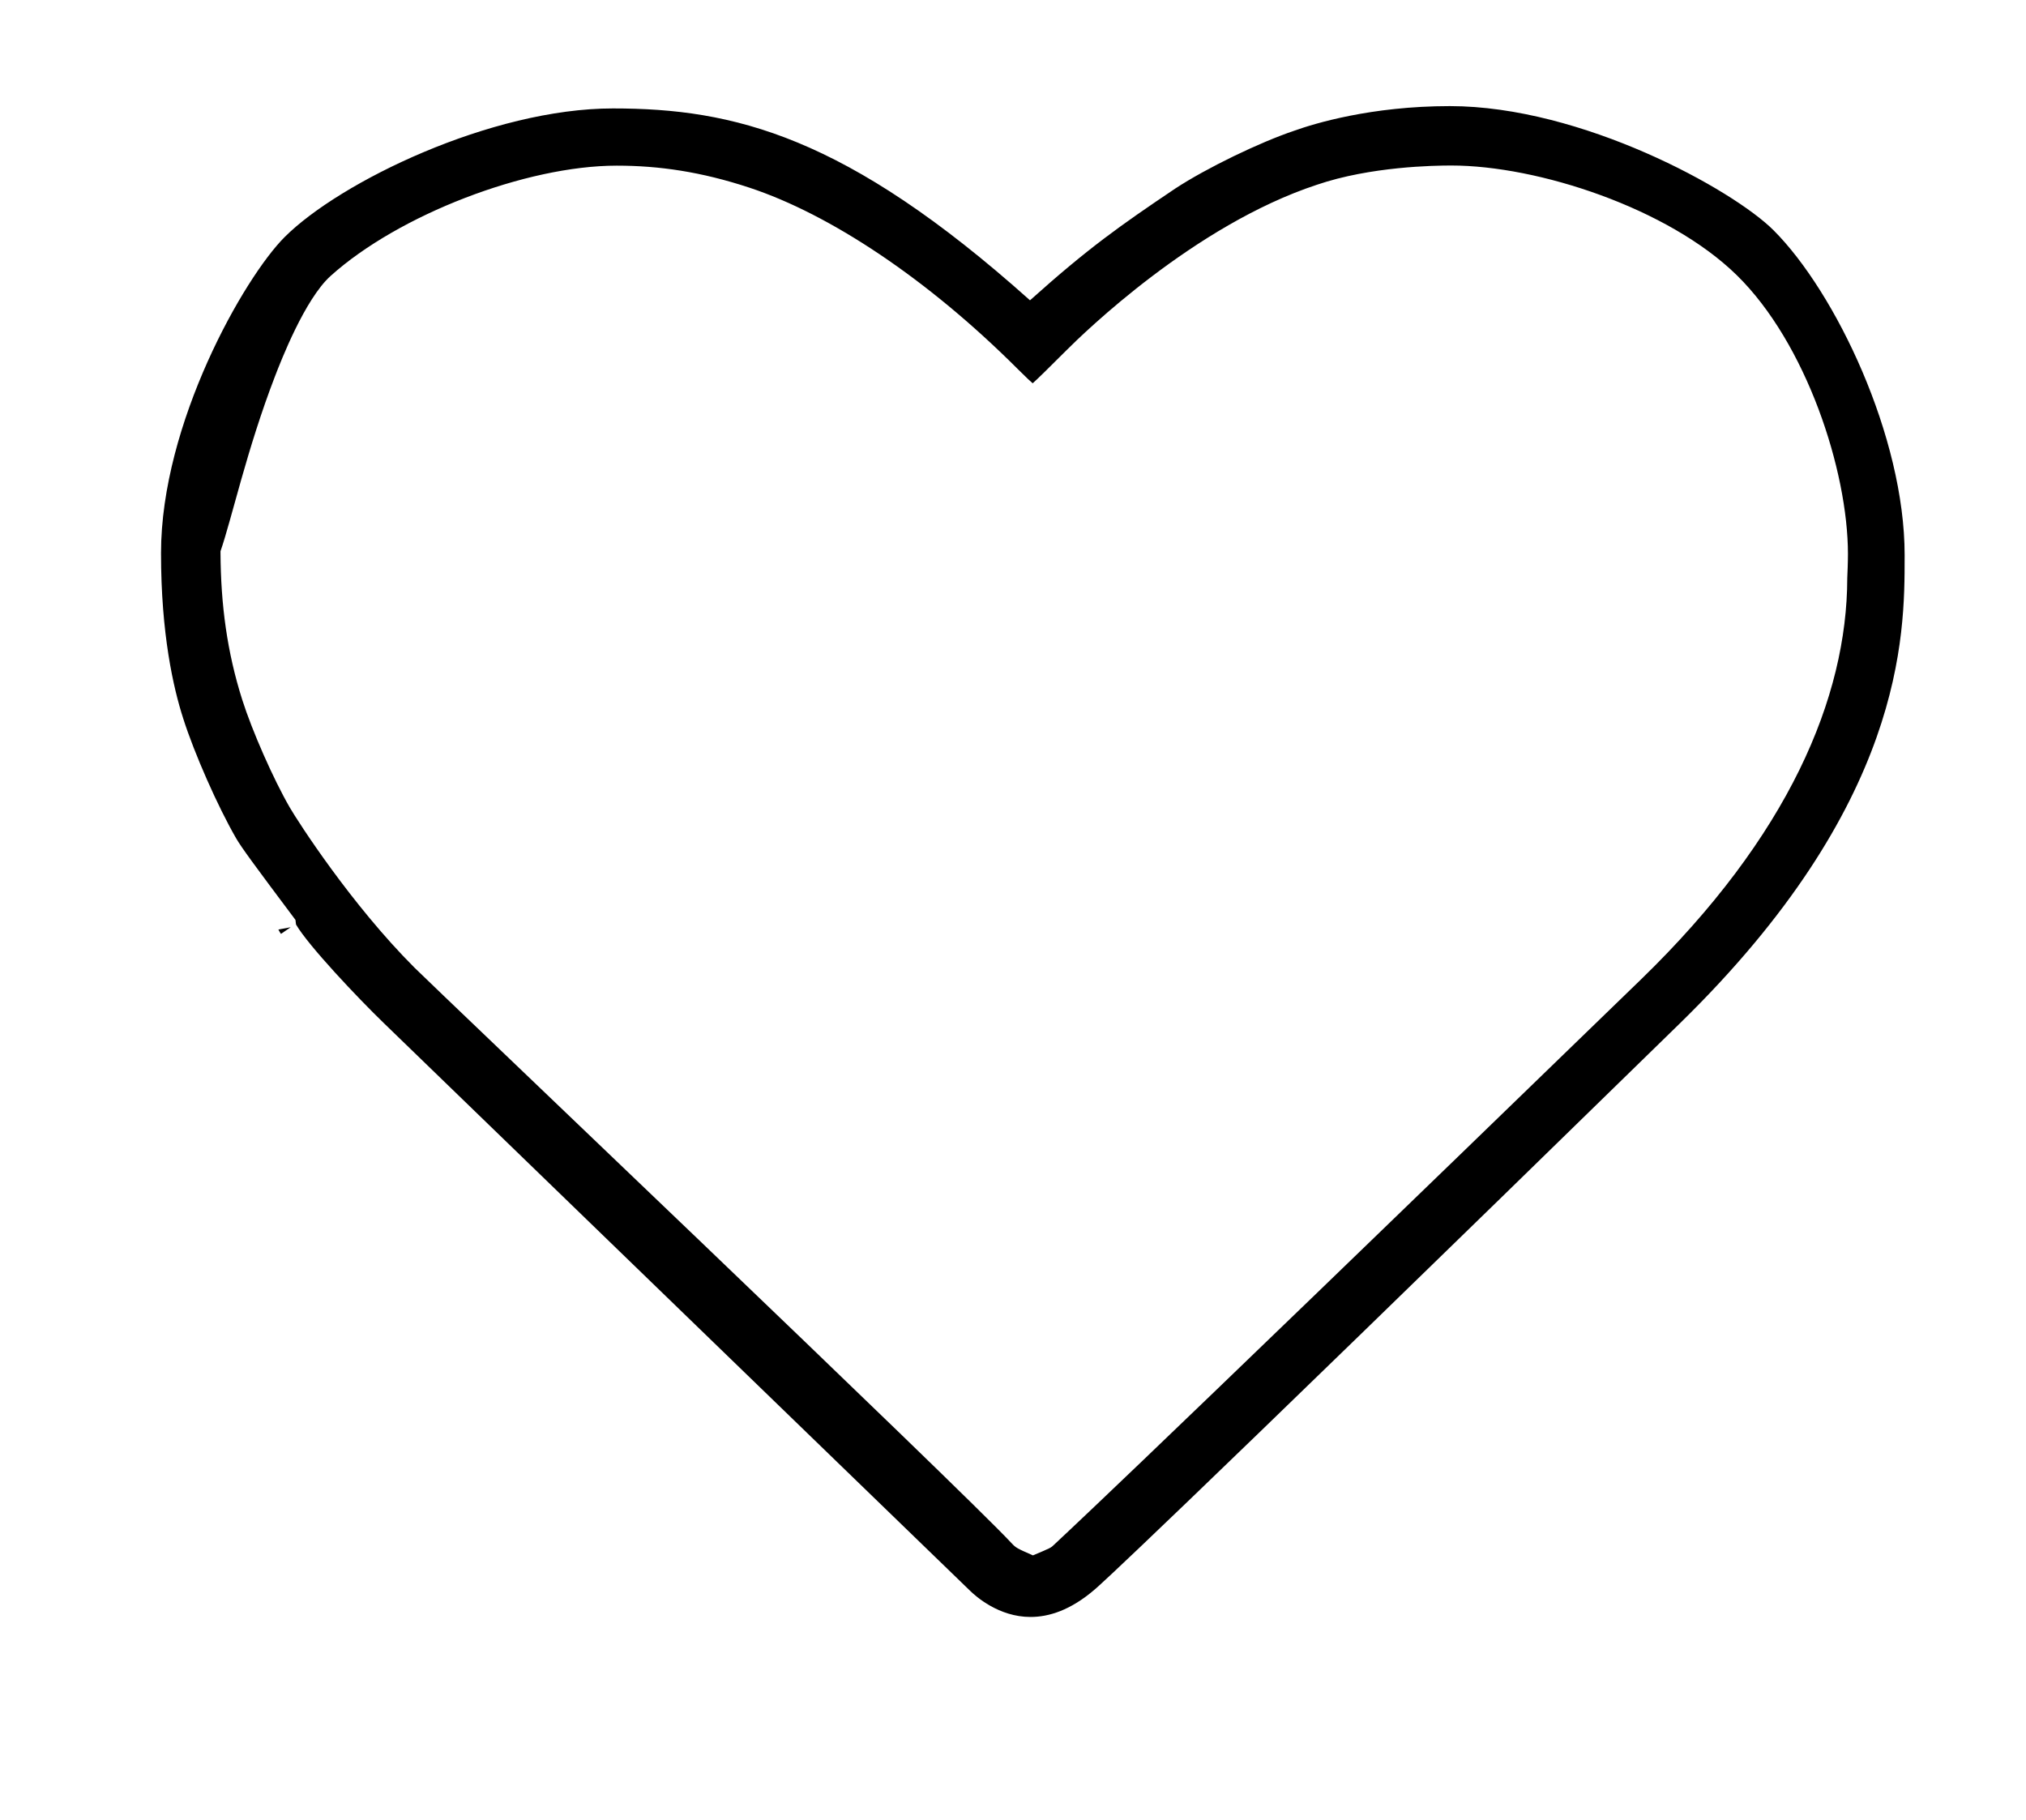 <?xml version="1.0" standalone="no"?>
<!DOCTYPE svg PUBLIC "-//W3C//DTD SVG 1.1//EN" "http://www.w3.org/Graphics/SVG/1.1/DTD/svg11.dtd" >
<svg xmlns="http://www.w3.org/2000/svg" xmlns:xlink="http://www.w3.org/1999/xlink" version="1.1" viewBox="-10 0 1113 1000">
  <g transform="matrix(1 0 0 -1 0 800)">
   <path fill="currentColor"
d="M787.306 709.066c47.589 0 119.171 -23.437 156.765 -60.213c38.236 -37.405 61.115 -107.437 61.115 -153.251c0 -4.74 -0.266 -10.77 -0.356 -12.836c0 -0.058 -0.007 -0.112 -0.007 -0.163
c0 -0.079 -0.007 -0.145 -0.007 -0.196c-0.118 -65.599 -32.154 -141.819 -113.419 -220.606c-303.831 -294.57 -319.099 -307.242 -322.263 -310.406c-1.758 -1.758 -1.758 -1.758 -11.689 -5.93
c-8.753 3.856 -9.303 4.099 -11.762 6.738c-27.976 30.079 -317.038 305.209 -327.996 316.171c-34.763 34.763 -63.937 80.142 -68.546 88.069c-9.005 15.598 -20.659 42.044 -26.099 59.208c-8.3 26.192 -11.756 52.088 -11.908 80.633
v0.879c6.087 17.456 14.452 55.966 29.978 96.21c3.075 7.969 16.292 42.218 30.511 55.028c37.197 33.513 107.284 60.589 157.176 60.589c23.174 0 46.358 -3.336 72.923 -12.103c44.081 -14.549 97.791 -50.047 147.495 -99.751
c4.711 -4.711 7.053 -6.829 8.089 -7.717c2.442 2.128 9.071 8.652 18.402 17.983c9.51 9.51 70.349 68.883 137.703 91.078c29.617 10.085 64.606 10.584 73.896 10.584zM1036.33 494.489v0.542
c0 64.963 -37.907 144.351 -72.021 178.466c-22.293 22.294 -105.277 68.207 -177.809 68.207c-43.357 0 -74.658 -9.657 -85.217 -13.427c-19.318 -6.475 -48.465 -20.61 -65.578 -31.825c-30.388 -20.425 -48.083 -32.927 -79.863 -61.443
c-101.162 90.507 -162.796 105.418 -229.13 105.418c-66.809 0 -149.969 -40.302 -180.368 -70.701c-22.189 -22.189 -67.885 -102.245 -67.885 -173.613c0 -44.375 6.769 -74.067 12.216 -90.925c6.056 -19.084 19.01 -48.407 29.041 -65.746
c2.919 -5.047 9.89 -14.533 32.604 -44.847l0.305 -2.529c6.798 -11.653 33.925 -40.31 47.964 -53.907l322.448 -312.251c2.874 -2.787 15.538 -14.28 33.071 -14.28c9.954 0 21.93 3.549 35.495 15.278
c2.608 2.256 25.527 22.074 321.152 310.742c123.491 120.584 123.573 212.876 123.573 256.275c0 0.189 -4.98e-06 0.378 -4.98e-06 0.566zM149.692 290.571l-6.764 -1.264c0.498 -0.777 0.844 -1.705 1.452 -2.371zM635.134 697.076
l0.432 -0.711c0.031 0.02 -0.432 0.711 -0.432 0.711z" />
  </g>

</svg>
